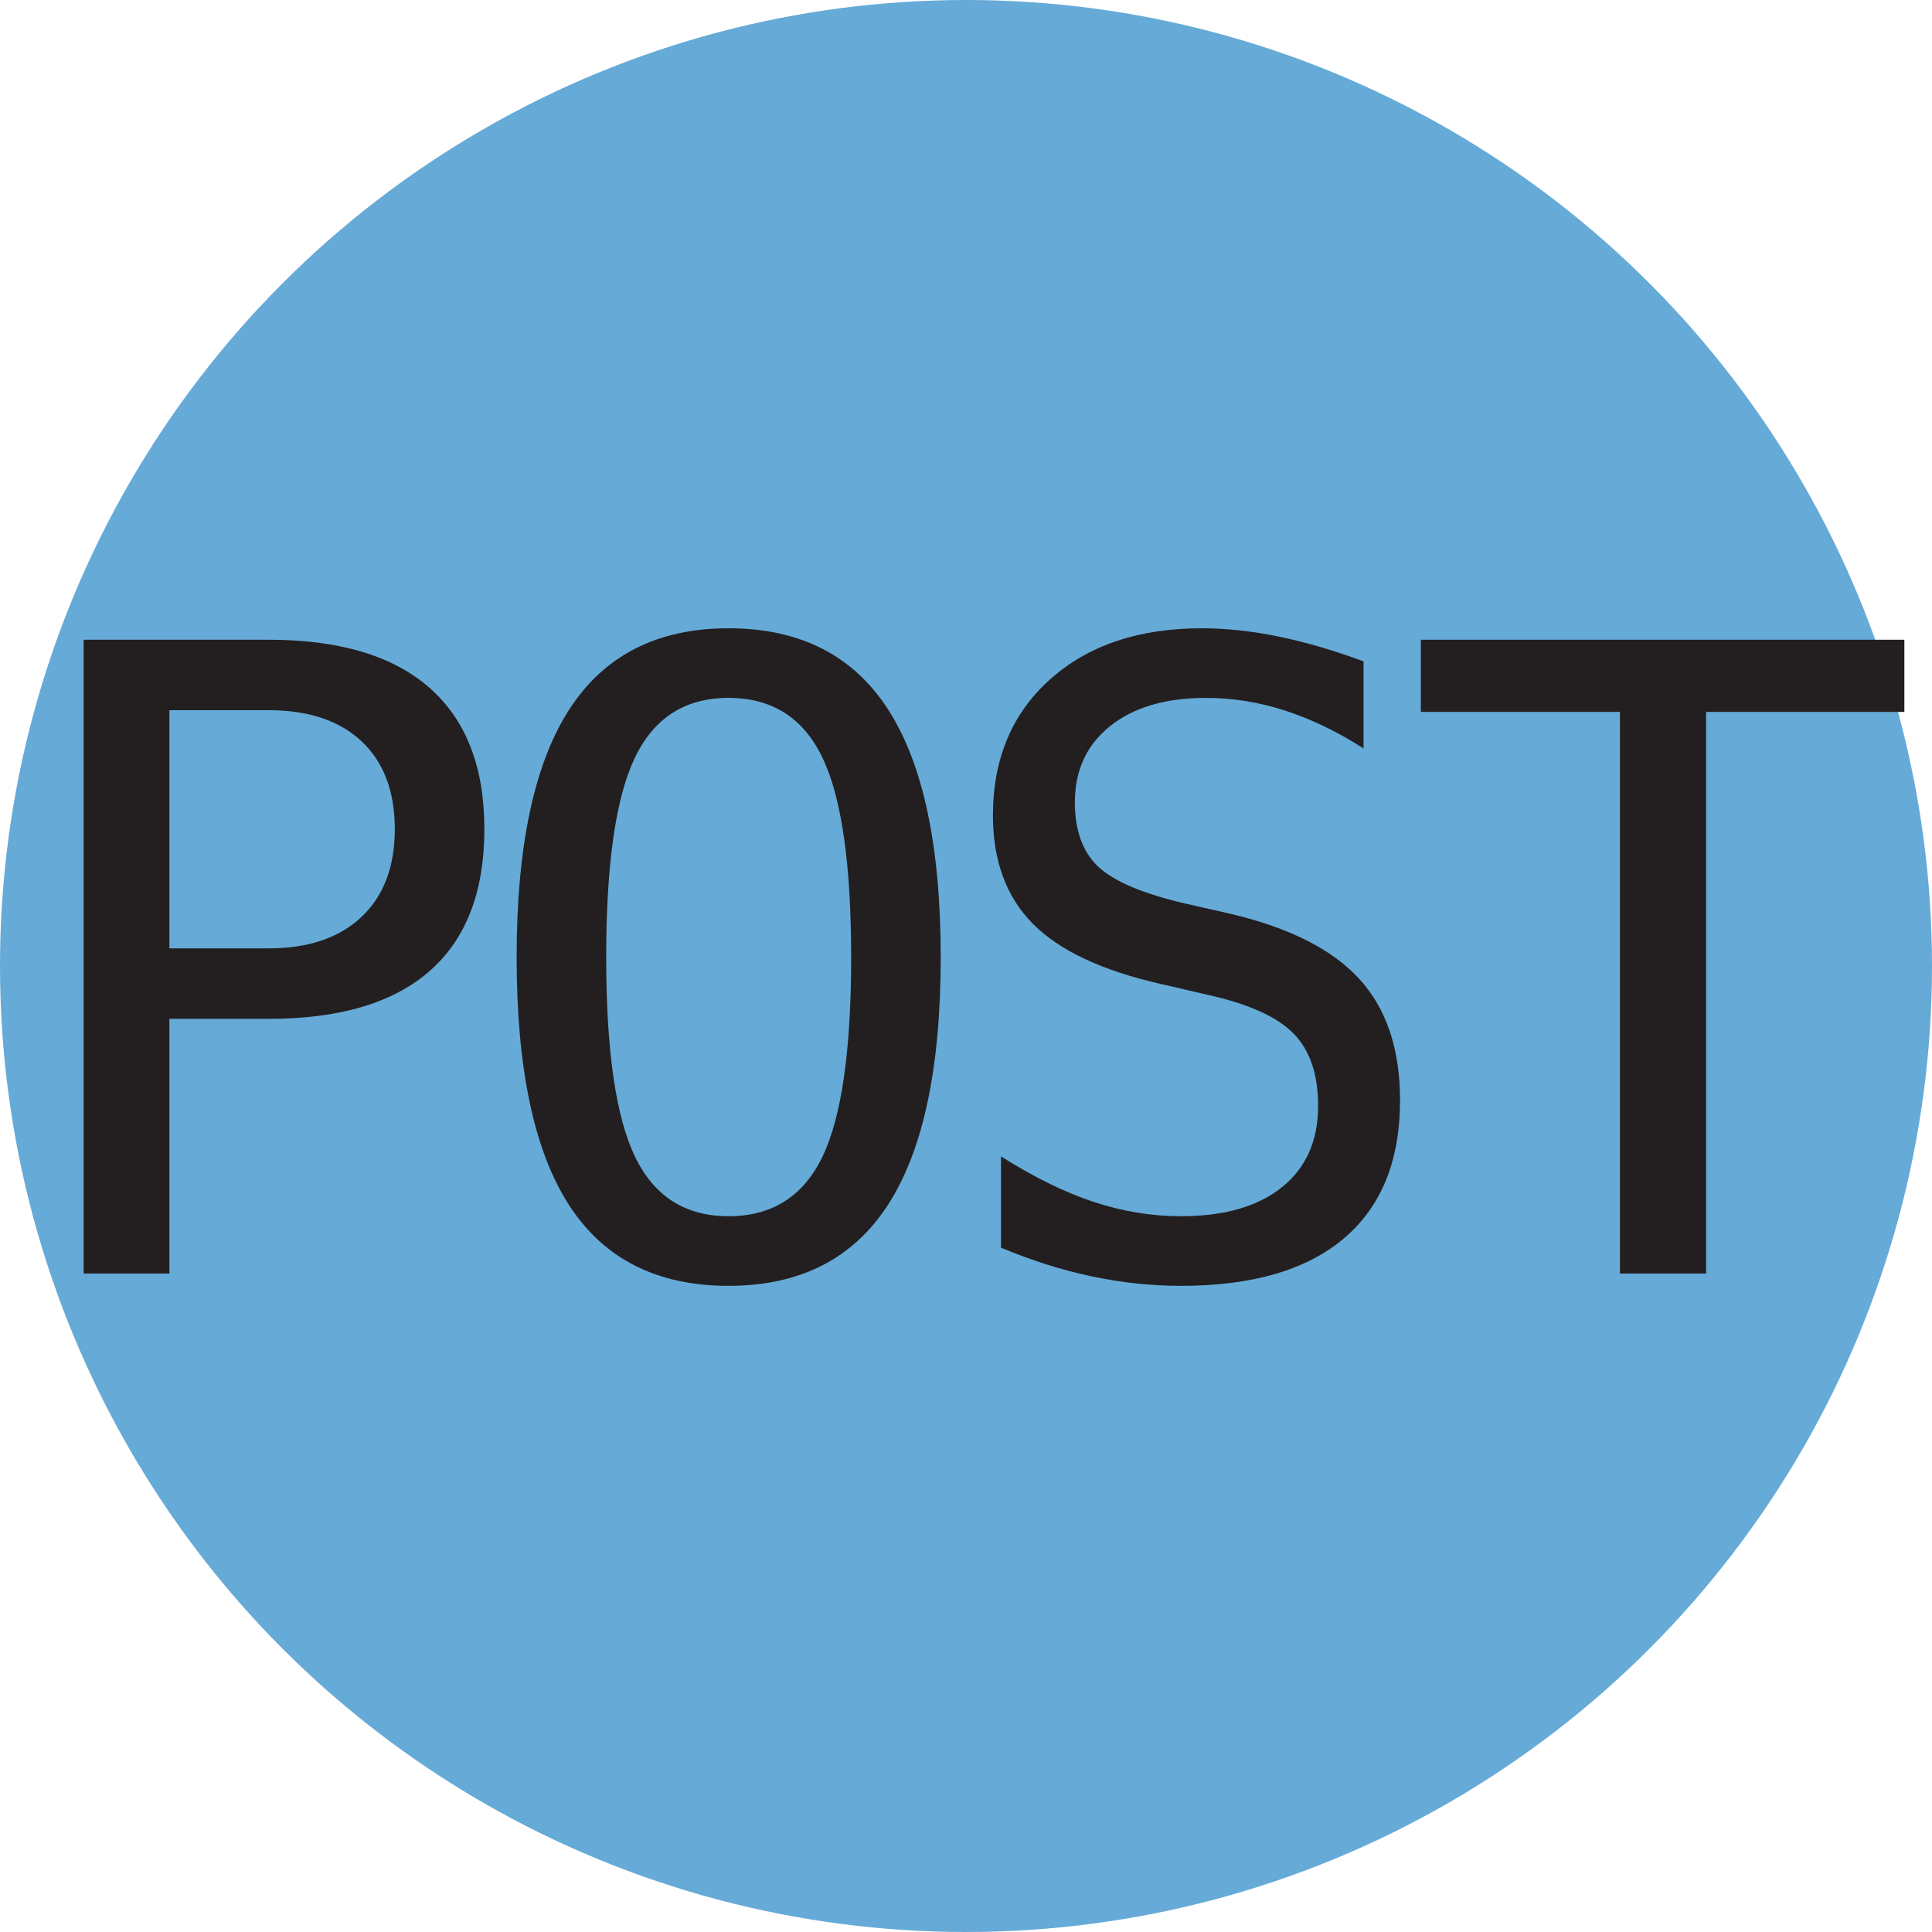 <svg xmlns="http://www.w3.org/2000/svg" width="16px" height="16px" viewBox="0 0 2048 2048">
    <circle fill-opacity="0.6" r="1024" cx="1024" cy="1024" fill="#0071BC"/>
    <g transform="scale(0.45)">
        <path fill-opacity="1" transform="translate(0, 3000) rotate(180) scale(-1, 1)"
              fill="#231f20"
              d="M399 1327v-561h234q140 0 218.5 74t78.5 207t-78 206.5t-219 73.5h-234zM197 1493h436q250 0 379 -113.5t129 -332.5q0 -221 -128.5 -334t-379.5 -113h-234v-600h-202v1493z"/>
        <path fill-opacity="1" transform="translate(1100, 3000) rotate(180) scale(-1, 1)" fill="#231f20"
              d="M905 745q0 329 -67.5 470t-221.5 141q-153 0 -220.5 -141t-67.5 -470q0 -328 67.5 -469t220.5 -141q154 0 221.5 140.5t67.5 469.5zM1116 745q0 -390 -123.5 -582t-376.5 -192t-376 191t-123 583q0 391 123.5 583t375.5 192q253 0 376.5 -192t123.5 -583z"/>
        <path fill-opacity="1" transform="translate(2200, 3000) rotate(180) scale(-1, 1)" fill="#231f20"
              d="M1012 1442v-205q-92 59 -184.5 89t-186.5 30q-143 0 -226 -66.5t-83 -179.5q0 -99 54.5 -151t203.5 -87l106 -24q210 -49 306 -154t96 -286q0 -213 -132 -325t-384 -112q-105 0 -211 22.5t-213 67.5v215q115 -73 217.5 -107t206.5 -34q153 0 238 68.5t85 191.5 q0 112 -58.5 171t-203.5 91l-108 25q-208 47 -302 142t-94 255q0 200 134.5 320.5t357.5 120.5q86 0 181 -19.5t200 -58.5z"/>
        <path fill-opacity="1" transform="translate(3300, 3000) rotate(180) scale(-1, 1)" fill="#231f20"
              d="M47 1493h1139v-170h-467v-1323h-203v1323h-469v170z"/>
    </g>
</svg>